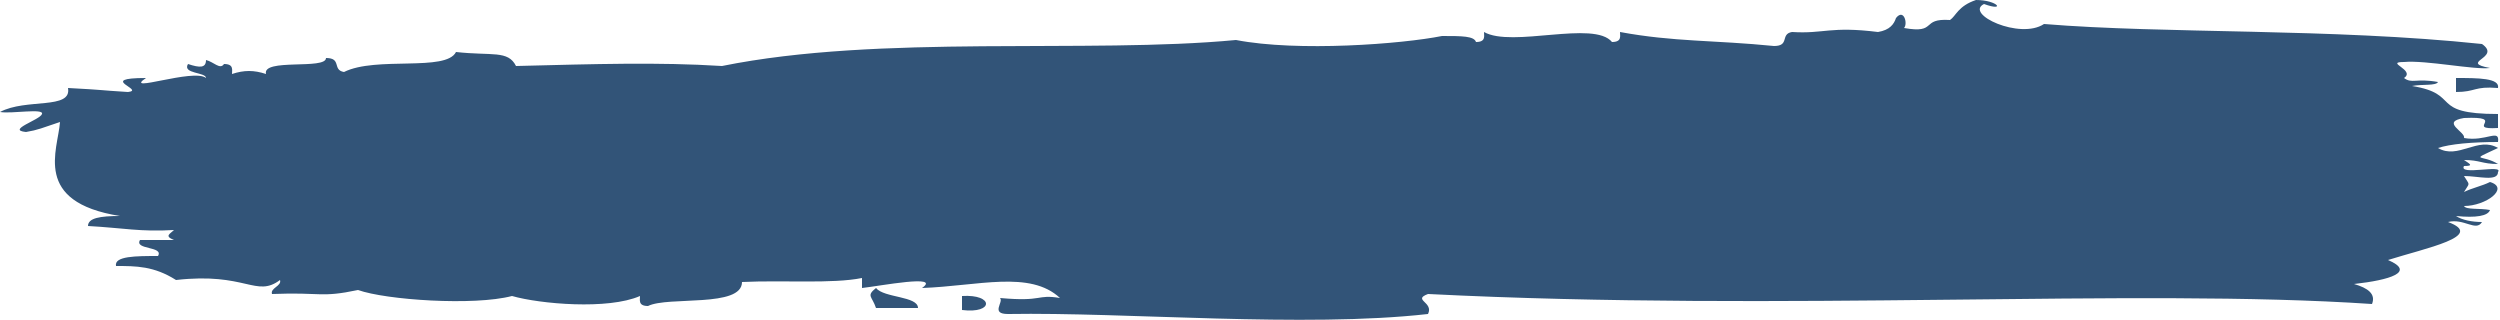 <?xml version="1.0" encoding="utf-8"?>
<!-- Generator: Adobe Illustrator 19.2.1, SVG Export Plug-In . SVG Version: 6.00 Build 0)  -->
<!DOCTYPE svg PUBLIC "-//W3C//DTD SVG 1.1//EN" "http://www.w3.org/Graphics/SVG/1.1/DTD/svg11.dtd">
<svg version="1.1" id="brush-stroke" xmlns="http://www.w3.org/2000/svg" xmlns:xlink="http://www.w3.org/1999/xlink" x="0px"
	 y="0px" width="125px" height="16px" viewBox="0 0 125 16" style="enable-background:new 0 0 125 16;" xml:space="preserve">
<style type="text/css">
	.st0{opacity:0.85;}
	.st1{fill:#0E3660;}
</style>
<g class="st0">
	<path class="st1" d="M43.8,14.4c0.4,0.5,2.1,0.4,2.1,1c-0.7,0-1.4,0-2.1,0C43.6,14.8,43.3,14.8,43.8,14.4z"/>
	<path class="st1" d="M48.1,15.5c0-0.2,0-0.5,0-0.7C49.7,14.7,49.7,15.7,48.1,15.5z"/>
	<path class="st1" d="M122.8,4.6c0-0.2,0-0.5,0-0.7c1.1,0,2.2,0,2.1,0.5C123.7,4.3,123.8,4.6,122.8,4.6z"/>
	<path class="st1" d="M1.3,6.6C0.3,6.5,2,6,2.1,5.7c0.1-0.3-1.5,0-2.1-0.1c1.3-0.7,3.6-0.1,3.4-1.2c1.9,0.1,1.4,0.1,3,0.2
		c0.9-0.1-1.6-0.7,0.9-0.7c-1.2,0.8,2.4-0.5,3,0c0-0.3-1.2-0.2-0.9-0.7C10,3.4,10.3,3.4,10.3,3c0.4,0.1,0.7,0.5,0.9,0.2
		c0.5,0,0.4,0.3,0.4,0.5c0.6-0.2,1.1-0.2,1.7,0c-0.2-0.8,3-0.2,3-0.8c0.8,0,0.3,0.6,0.9,0.7c1.6-0.8,5.1,0,5.6-1
		c1.8,0.2,2.6-0.1,3,0.7c4-0.1,7.1-0.2,10.3,0C44,1.7,54.4,2.7,61.8,2c3.1,0.6,8.3,0.2,10.3-0.2c1,0,1.6,0,1.7,0.3
		c0.5,0,0.4-0.3,0.4-0.5c1.4,0.8,5.5-0.6,6.4,0.5c0.5,0,0.4-0.3,0.4-0.5c2.7,0.5,4.7,0.4,7.7,0.7c0.8,0,0.3-0.6,0.9-0.7
		c1.6,0.1,1.9-0.3,4.3,0c0.6-0.1,0.8-0.4,0.9-0.7c0.4-0.5,0.6,0.3,0.4,0.5C96.9,1.7,96,0.9,97.5,1c0.3-0.2,0.4-0.7,1.3-1
		c1.1,0,1.5,0.6,0.4,0.2c-1,0.5,1.8,1.8,3,1c6.1,0.5,14.3,0.2,21.9,1c1,0.7-1.2,0.9,0.4,1.2c-0.8,0.1-3.2-0.4-4.3-0.3
		c-1,0,0.6,0.4,0,0.8c0.4,0.3,0.6,0,1.7,0.2c-0.1,0.2-0.8,0.1-1.3,0.2c2.5,0.4,0.8,1.4,4.3,1.4c0,0.2,0,0.5,0,0.7
		c-1.7,0.1,0.5-0.6-1.7-0.5c-1.2,0.2,0.1,0.7,0,1c1.1,0.2,1.8-0.5,1.7,0.2c-1.3,0-2.4,0.1-3,0.3c1,0.6,2-0.6,3,0
		c-1.5,0.7-0.8,0.3,0,0.8c-0.8,0-0.9-0.2-1.7-0.2c0.3,0.2,0.5,0.3,0,0.3c-0.3,0.5,2-0.1,1.7,0.3c0,0.5-1,0.2-1.7,0.2
		c0.3,0.5,0.3,0.3,0,0.8c0.4-0.2,0.9-0.3,1.3-0.5c1,0.3-0.2,1.2-1.3,1.2c0.1,0.2,0.8,0.1,1.3,0.2c-0.1,0.3-0.7,0.4-1.7,0.3
		c0.3,0.2,0.8,0.3,1.3,0.3c-0.3,0.5-0.9-0.2-1.7,0c1.9,0.7-1.1,1.3-3,1.9c1.4,0.6,0.1,1-1.7,1.2c0.7,0.2,1.1,0.5,0.9,1
		c-11.9-0.8-29.3,0.4-47.2-0.5c-0.8,0.3,0.3,0.4,0,1c-6.2,0.7-15.1-0.1-21,0c-0.9,0-0.2-0.6-0.4-0.8c2.2,0.2,1.8-0.2,3,0
		c-1.5-1.4-4.1-0.6-6.9-0.5c1-0.7-2.1-0.1-3,0c0-0.2,0-0.3,0-0.5c-1.5,0.3-3.9,0.1-6,0.2c0,1.3-3.7,0.7-4.7,1.2
		c-0.5,0-0.4-0.3-0.4-0.5c-1.6,0.7-5,0.4-6.4,0c-1.9,0.5-6.3,0.2-7.7-0.3c-1.9,0.4-1.8,0.1-4.3,0.2c-0.1-0.3,0.5-0.4,0.4-0.7
		c-1.2,0.9-1.7-0.4-5.2,0c-1.1-0.7-2-0.7-3-0.7c-0.1-0.5,1-0.5,2.1-0.5C8.2,12.3,6.7,12.5,7,12c0.6,0,1.1,0,1.7,0
		c-0.5-0.2-0.2-0.3,0-0.5c-1.7,0.1-2.5-0.1-4.3-0.2c0-0.4,0.6-0.5,1.6-0.5c-4.4-0.7-3.1-3.3-3-4.7C2.1,6.4,1.9,6.5,1.3,6.6z"/>
</g>
</svg>
